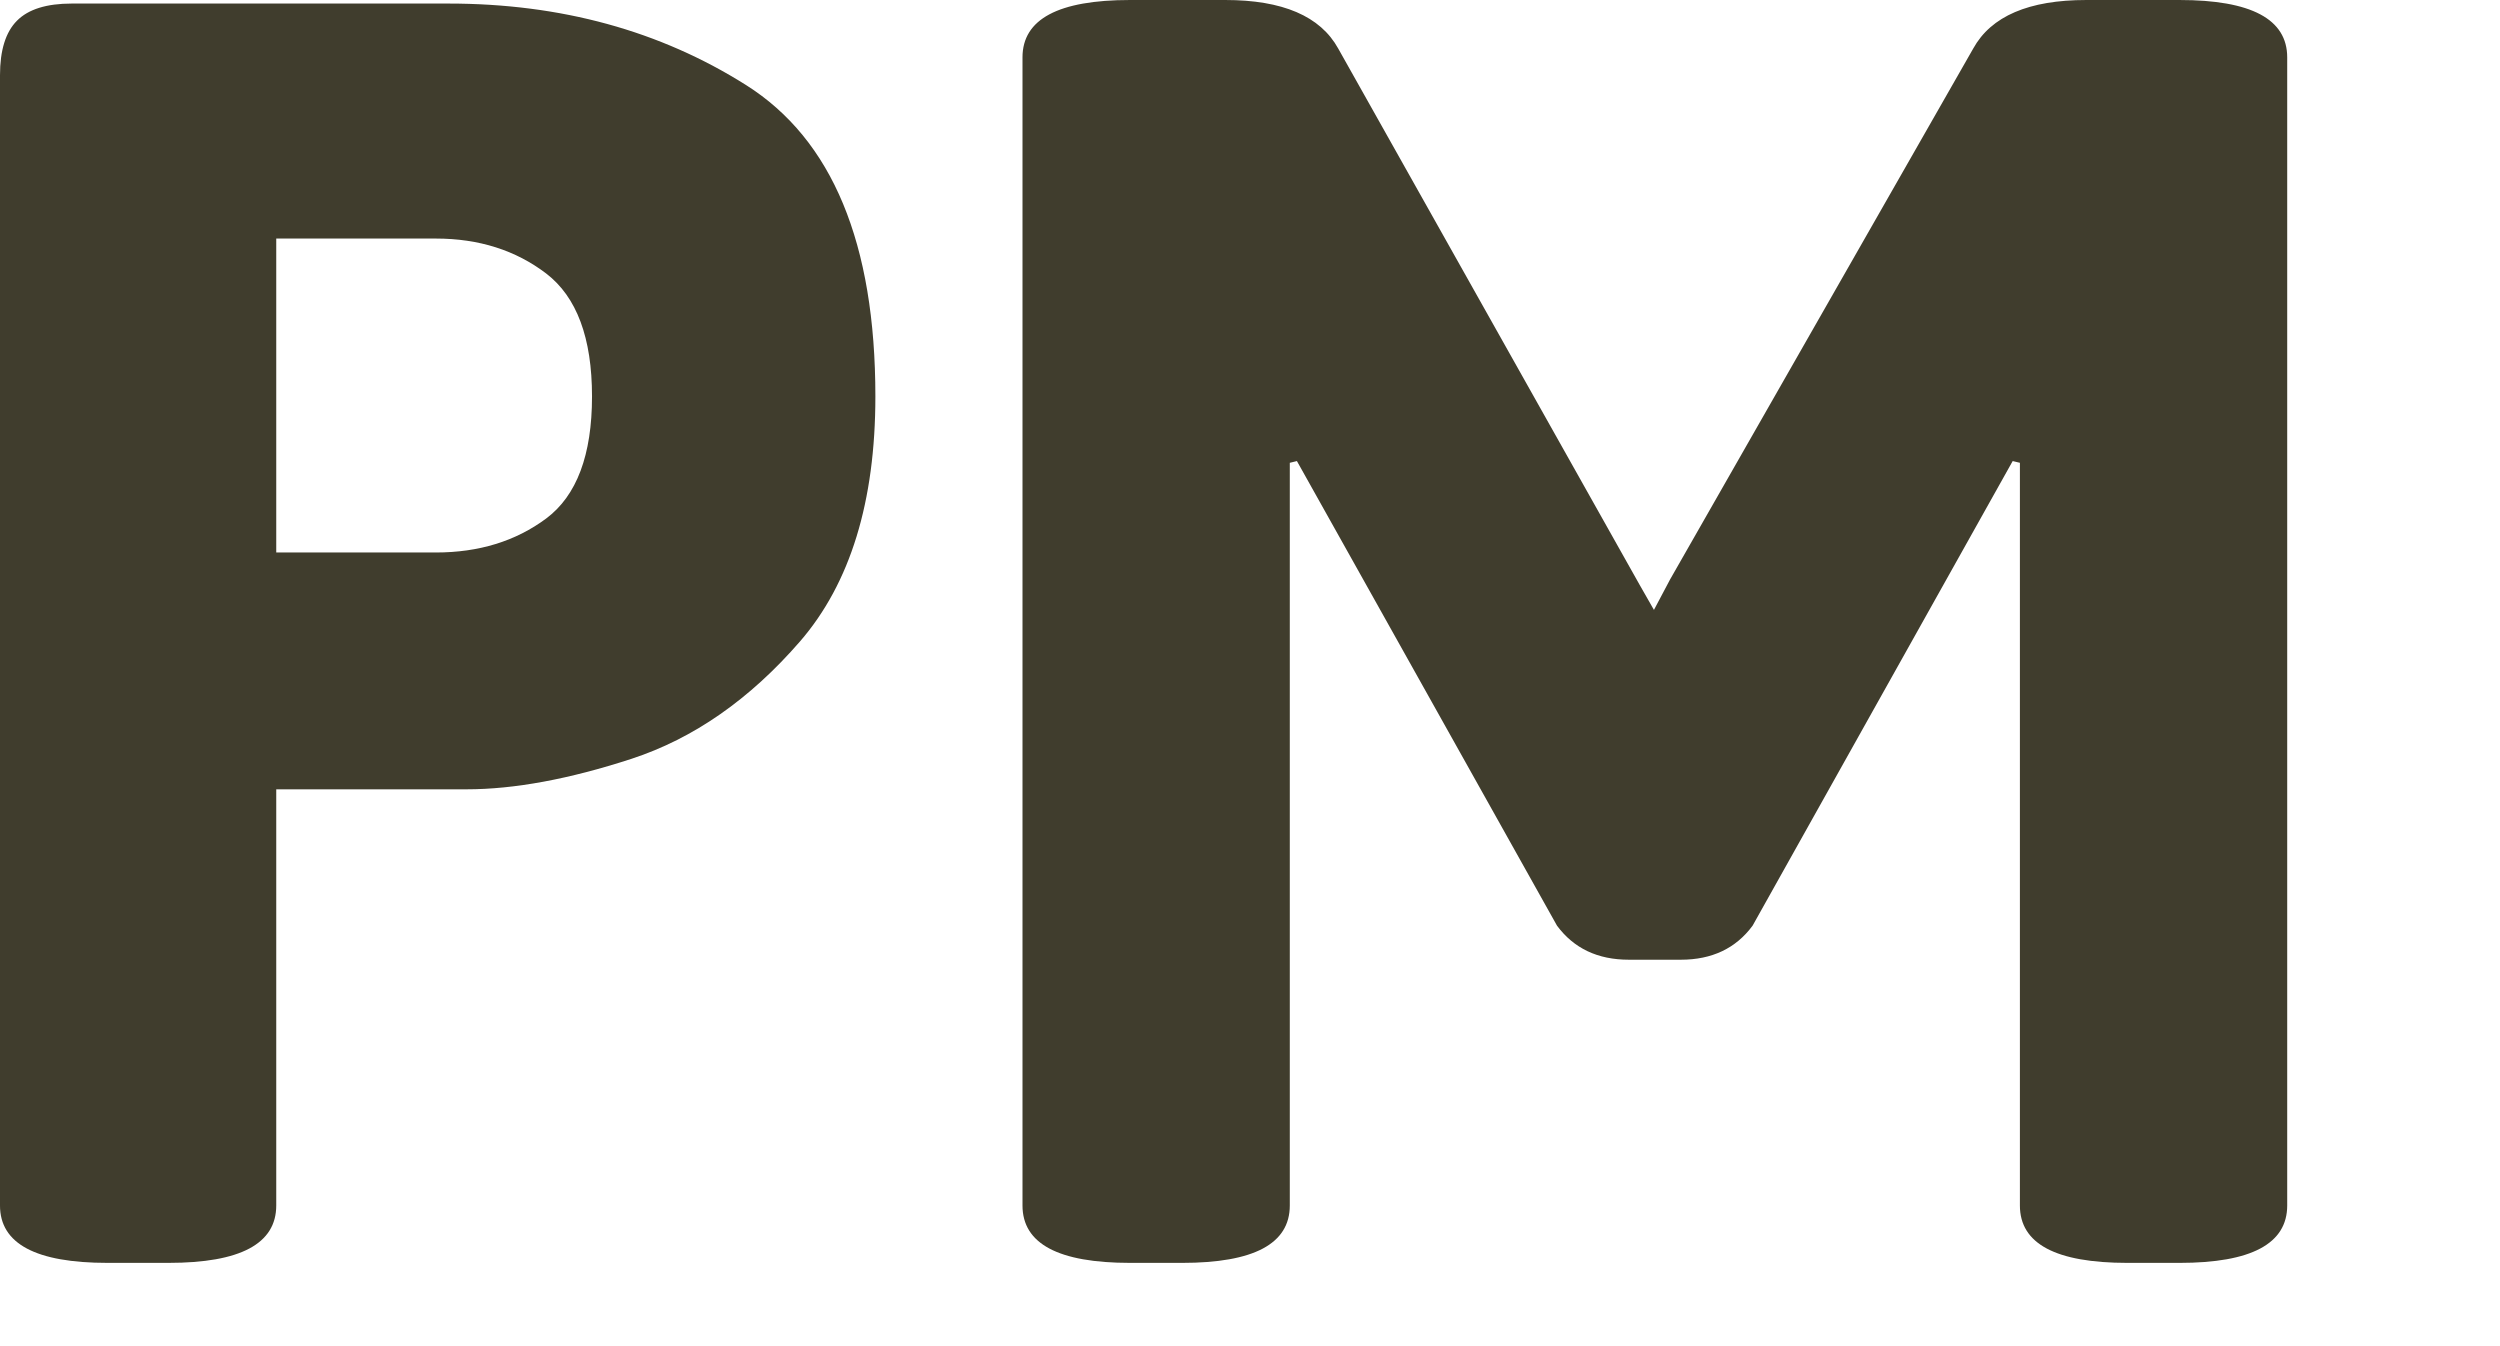 <?xml version="1.0" encoding="UTF-8" standalone="no"?><!DOCTYPE svg PUBLIC "-//W3C//DTD SVG 1.1//EN" "http://www.w3.org/Graphics/SVG/1.1/DTD/svg11.dtd"><svg width="100%" height="100%" viewBox="0 0 26 14" version="1.1" xmlns="http://www.w3.org/2000/svg" xmlns:xlink="http://www.w3.org/1999/xlink" xml:space="preserve" style="fill-rule:evenodd;clip-rule:evenodd;stroke-linejoin:round;stroke-miterlimit:1.414;"><path d="M1.754,13.134l-0.635,0c-0.746,0 -1.119,-0.199 -1.119,-0.597l0,-11.753c0,-0.262 0.059,-0.451 0.177,-0.569c0.118,-0.119 0.308,-0.178 0.569,-0.178l3.918,0c1.169,0 2.201,0.283 3.097,0.849c0.895,0.566 1.343,1.645 1.343,3.237c0,1.094 -0.261,1.943 -0.783,2.547c-0.523,0.603 -1.107,1.01 -1.754,1.222c-0.647,0.211 -1.219,0.317 -1.716,0.317l-1.978,0l0,4.328c0,0.398 -0.373,0.597 -1.119,0.597Zm10.54,0l-0.541,0c-0.746,0 -1.119,-0.199 -1.119,-0.597l0,-11.94c0,-0.398 0.373,-0.597 1.119,-0.597l0.989,0c0.597,0 0.989,0.168 1.175,0.504l3.135,5.578l0.149,0.261l0.168,-0.317l3.153,-5.522c0.186,-0.336 0.578,-0.504 1.175,-0.504l0.97,0c0.746,0 1.12,0.199 1.12,0.597l0,11.94c0,0.398 -0.374,0.597 -1.12,0.597l-0.541,0c-0.746,0 -1.119,-0.199 -1.119,-0.597l0,-7.724l-0.075,-0.018l-2.705,4.832c-0.174,0.236 -0.423,0.354 -0.746,0.354l-0.541,0c-0.324,0 -0.572,-0.118 -0.747,-0.354l-2.705,-4.832l-0.074,0.018l0,7.724c0,0.398 -0.373,0.597 -1.12,0.597Zm-7.761,-10.653l-1.66,0l0,3.265l1.66,0c0.448,0 0.831,-0.118 1.148,-0.354c0.317,-0.237 0.476,-0.66 0.476,-1.269c0,-0.609 -0.159,-1.035 -0.476,-1.278c-0.317,-0.242 -0.7,-0.364 -1.148,-0.364Z" style="fill:#403d2d;"/><rect x="0" y="12.945" width="25.876" height="0.189" style="fill:none;"/></svg>